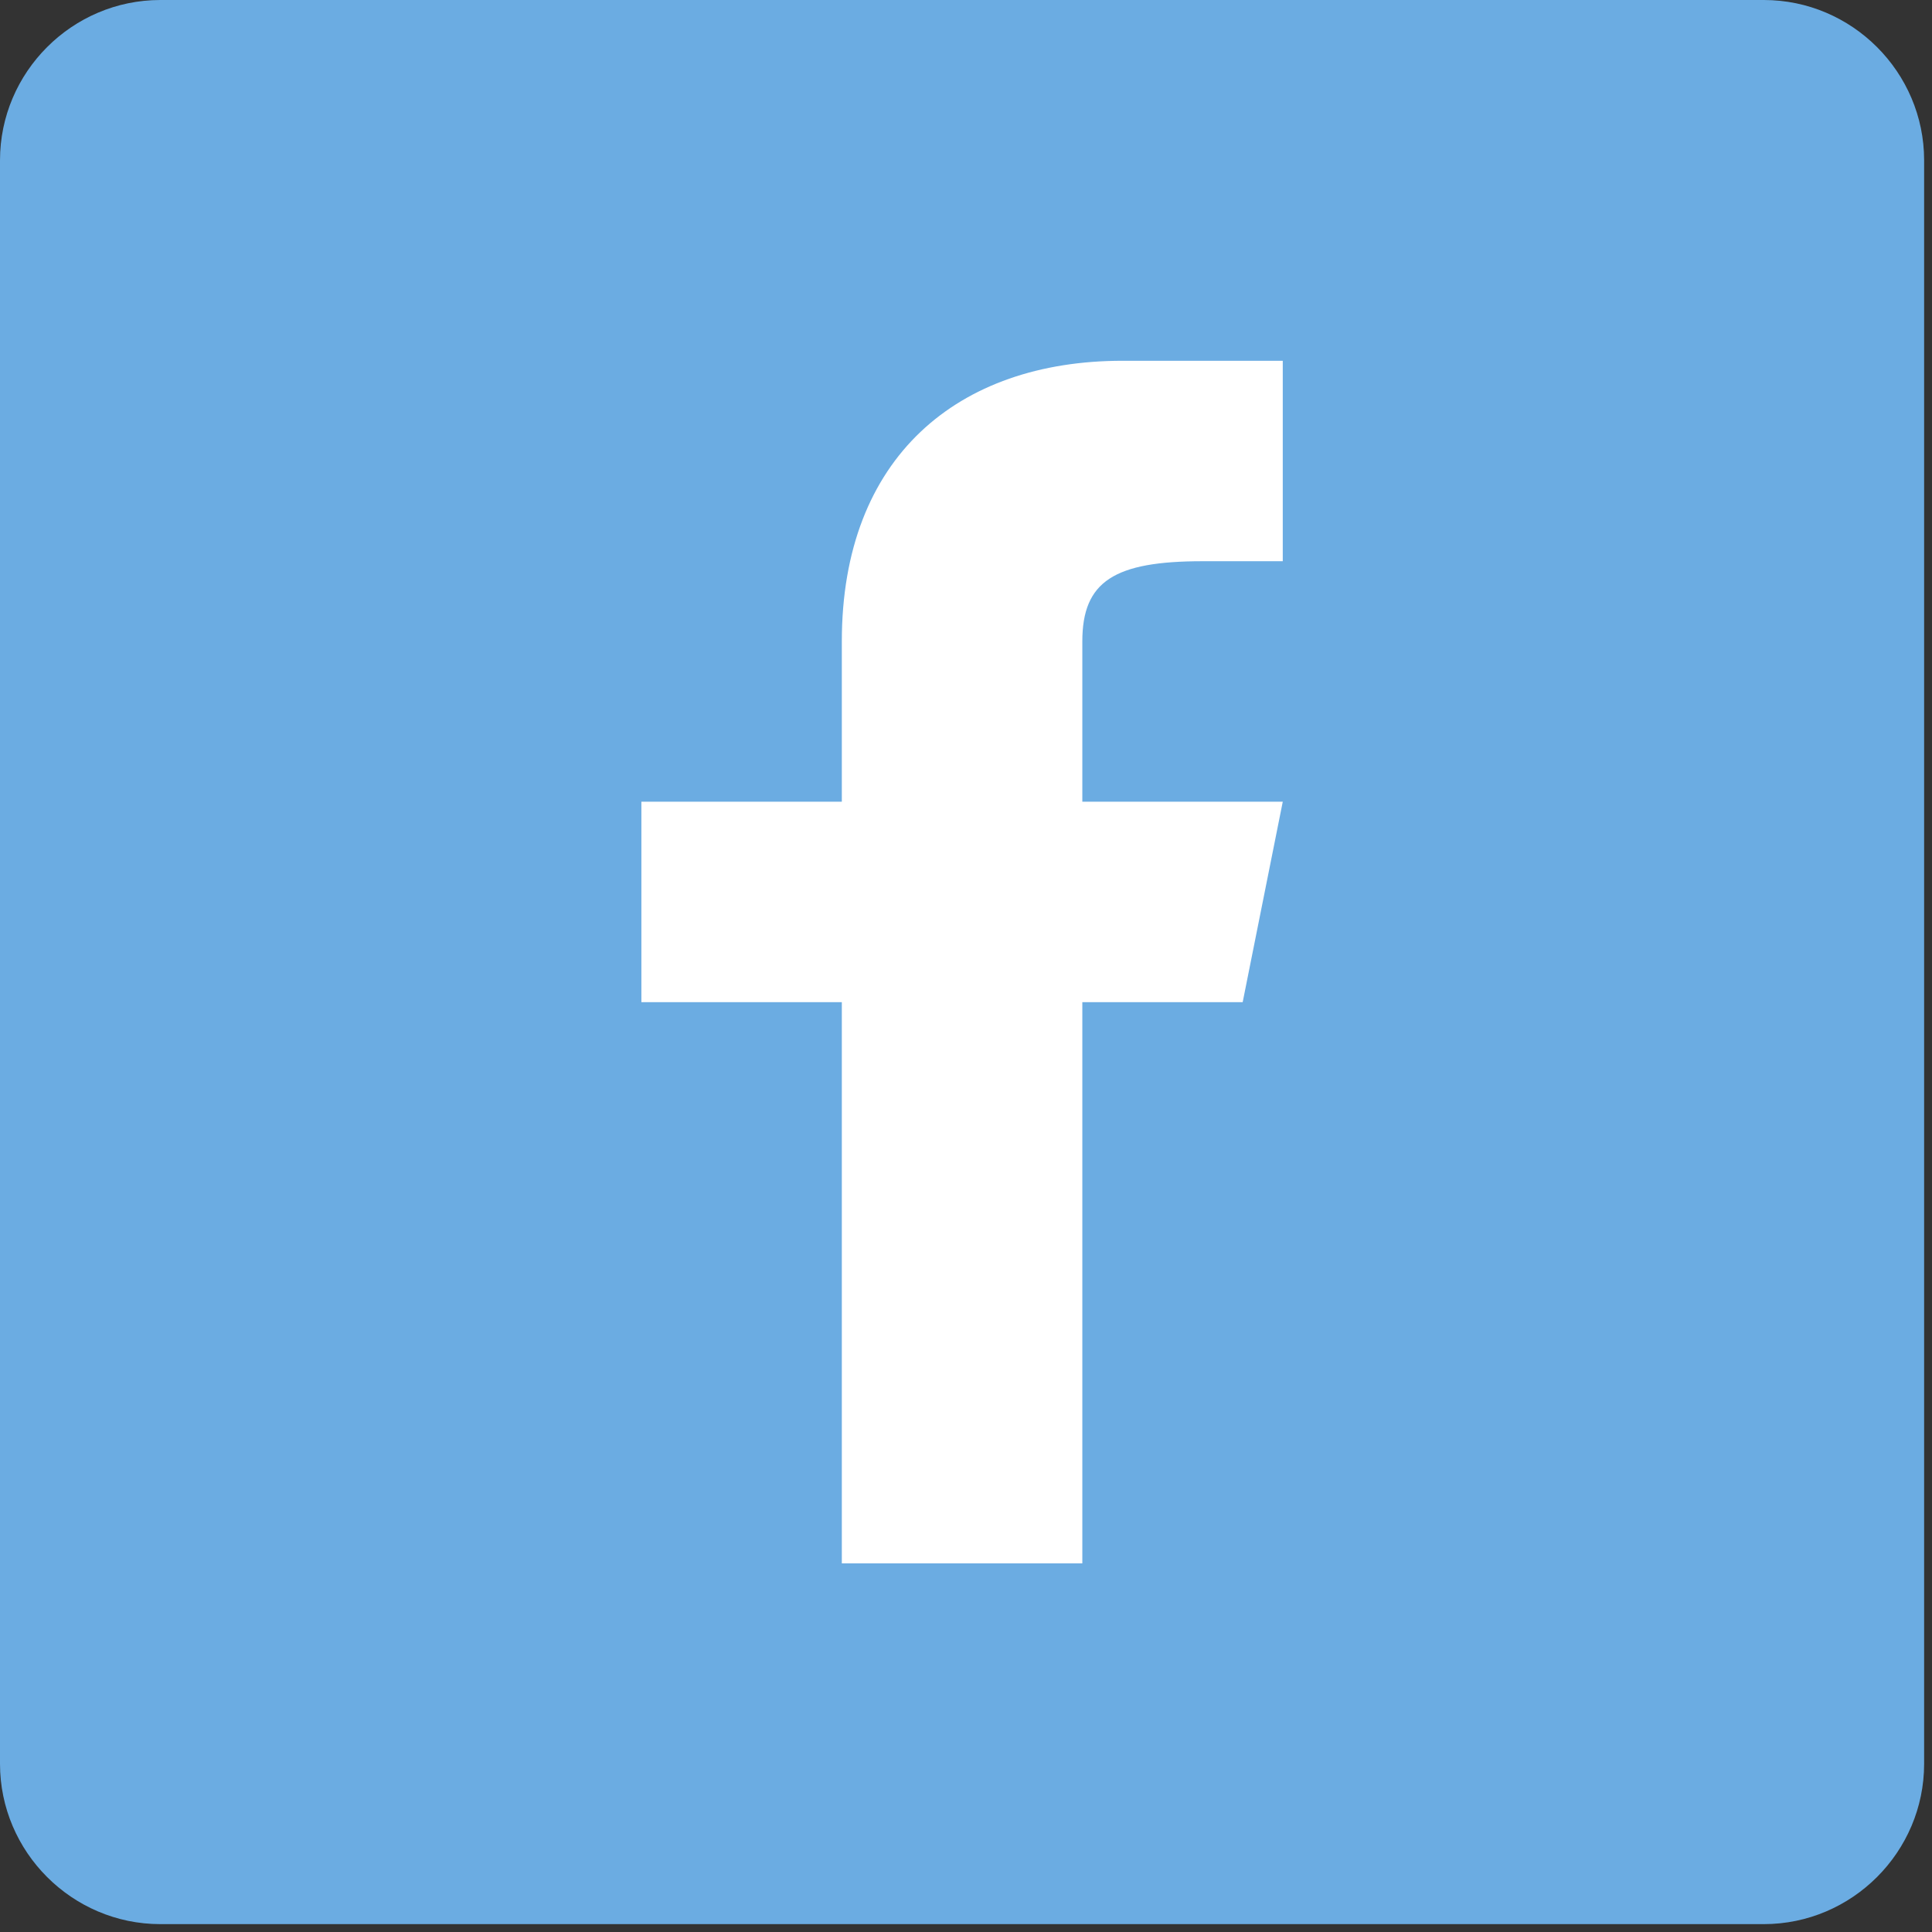 <svg width="95" height="95" viewBox="0 0 95 95" fill="none" xmlns="http://www.w3.org/2000/svg">
<rect x="0" y="0" width="95" height="95" fill="#333333" stroke="none"/>
<path d="M86.729 0H7.884C3.548 0 0 3.548 0 7.884V86.729C0 91.065 3.548 94.613 7.884 94.613H86.729C91.065 94.613 94.613 91.065 94.613 86.729V7.884C94.613 3.548 91.065 0 86.729 0Z" fill="#6BACE2"/>
<path d="M61.105 49.278L63.076 39.422H53.22V31.538C53.22 28.581 54.797 27.596 59.133 27.596H63.076V17.74C63.076 17.74 59.133 17.74 55.191 17.74C47.11 17.74 41.394 22.471 41.394 31.538V39.422H31.538V49.278H41.394V76.873H53.22V49.278H61.105Z" fill="white"/>
</svg>
